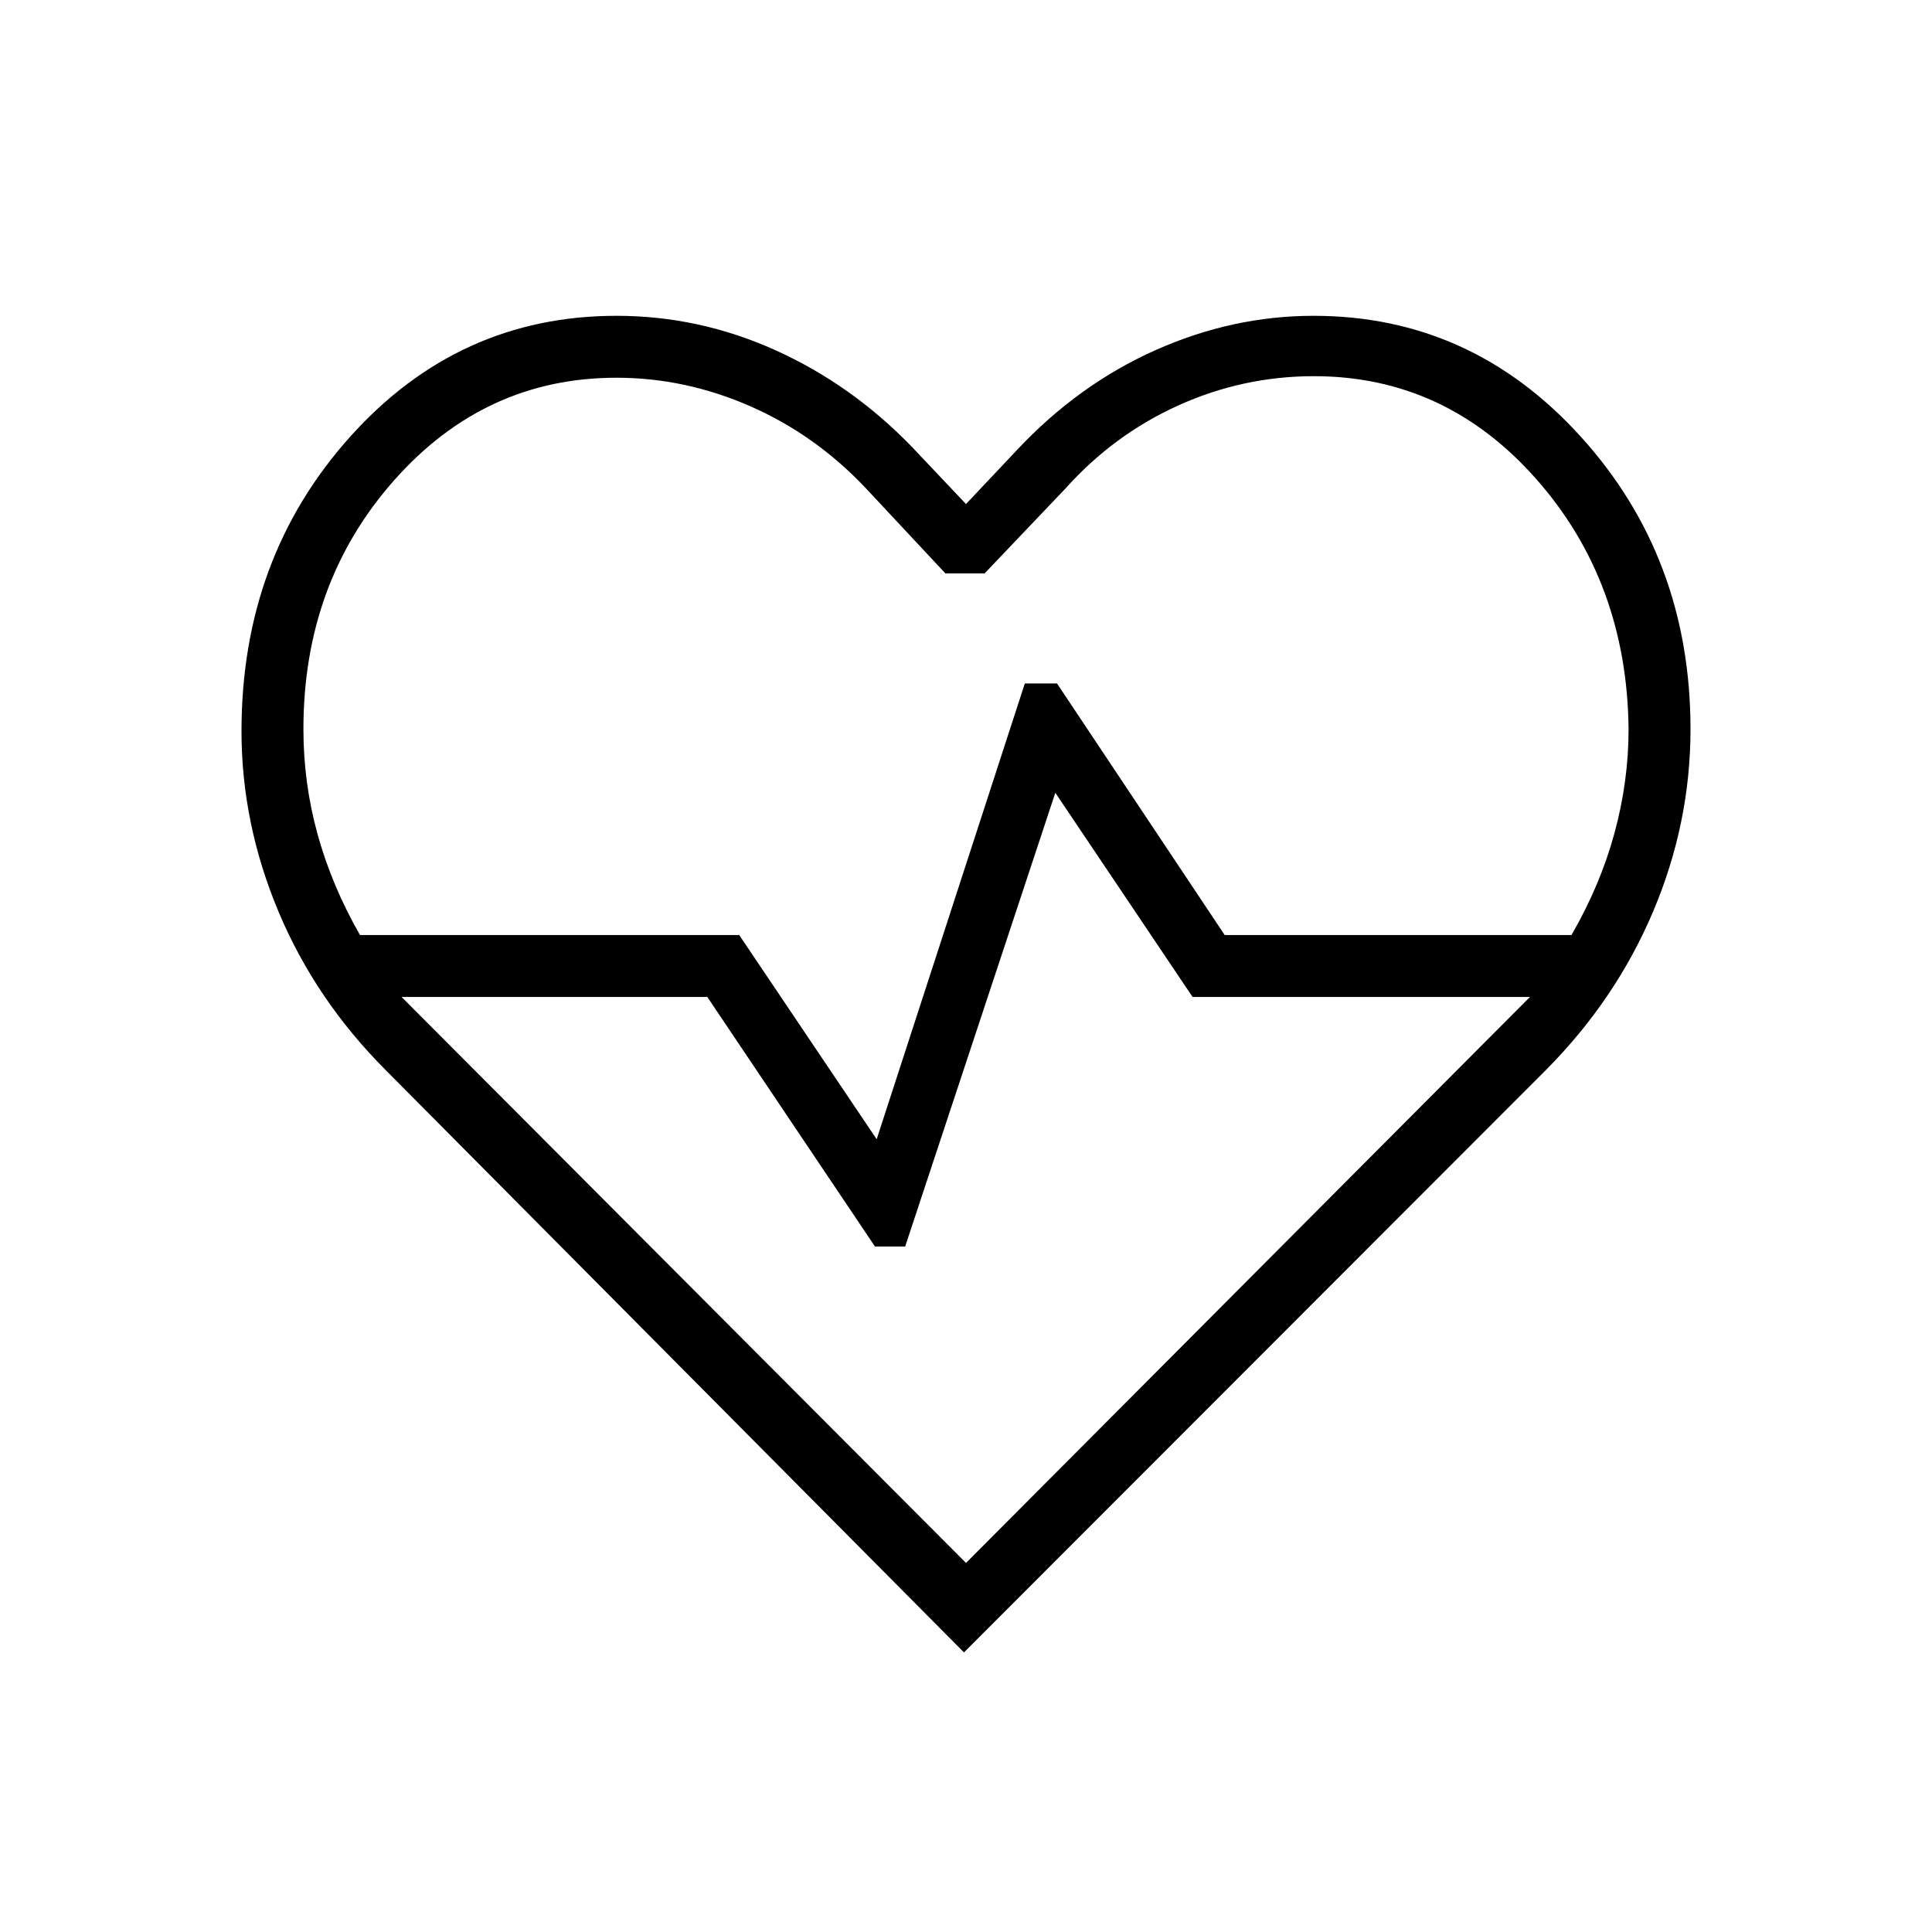 <svg xmlns="http://www.w3.org/2000/svg" width="48" height="48" viewBox="0 96 960 960"><path d="M191.846 627.923q-35-35-53.423-78.846Q120 505.231 120 459.308q0-86.077 53.923-146.231 53.923-60.154 132.385-60.154 41.077 0 78.961 17.077 37.885 17.077 67.808 48L480 346.461l25.384-26.923q30.462-32.461 68.731-49.538 38.27-17.077 78.577-17.077 78.462 0 132.885 60.154Q840 373.231 840 458.308q0 46.692-18.538 90.538-18.539 43.846-53.308 78.846L479 917.077 191.846 627.923Zm114.462-344.231q-65.341 0-110.44 50.935-45.099 50.934-45.099 123.681 0 26.841 7.077 52.382 7.077 25.541 21.03 49.925h188.432l68.307 101.462 73.616-226.462h16l83.308 125h172.324q14.32-24.813 21.344-50.582 7.024-25.769 7.024-51.725-.769-73.154-45.88-124.27-45.111-51.115-110.47-51.115-35.189 0-67.304 14.5-32.116 14.5-56.116 41.269l-40.207 42.231h-19.485l-39.461-42.231q-25.042-26.585-57.406-40.793-32.363-14.207-66.594-14.207ZM480 872.615l280.231-281.23H592.579l-68.194-101.462-74.616 225.462h-15l-83.308-124H199.538L480 872.615Zm0-294.461Z"/></svg>